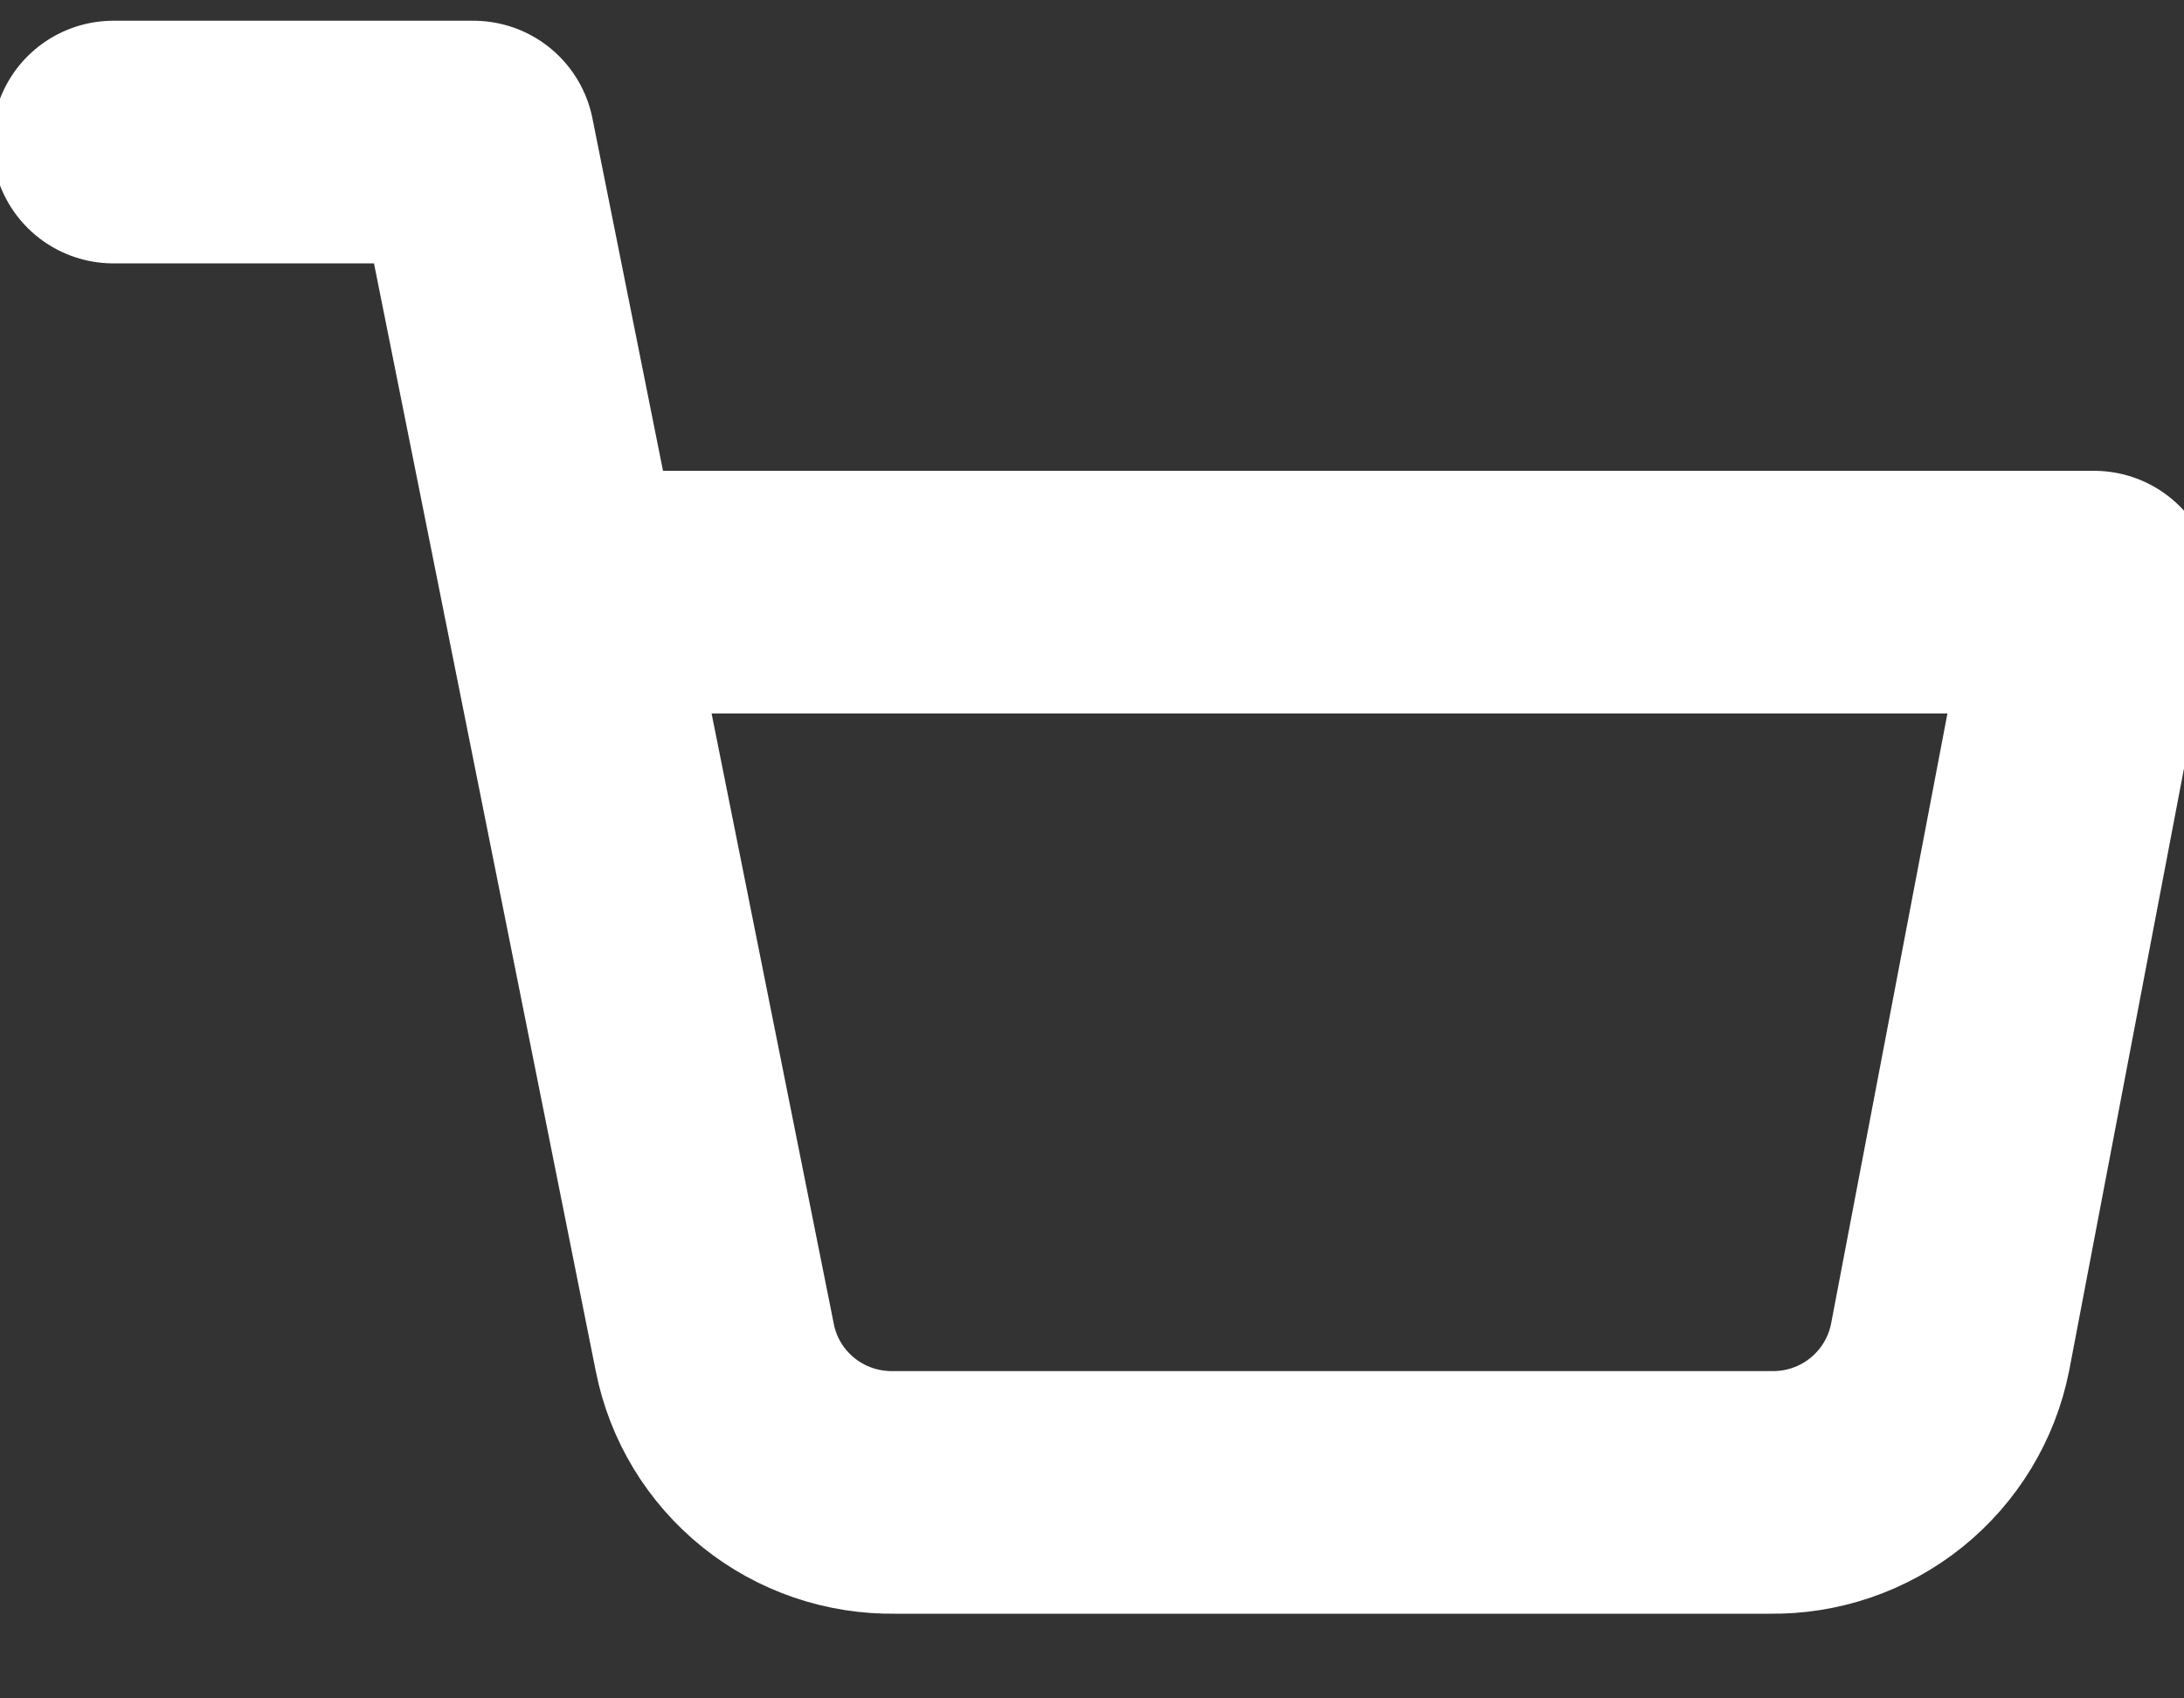 <svg width="18" height="14" viewBox="0 0 18 14" fill="none" xmlns="http://www.w3.org/2000/svg">
<rect x="0" y="0" width="18" height="14" fill="#333333" stroke="none"/>
<path d="M0.934 1.171H3.902L5.891 11.107C5.958 11.449 6.144 11.755 6.416 11.974C6.687 12.192 7.026 12.308 7.375 12.302H14.587C14.936 12.308 15.275 12.192 15.546 11.974C15.818 11.755 16.004 11.449 16.072 11.107L17.259 4.881H4.644" stroke="white" stroke-width="2" stroke-linecap="round" stroke-linejoin="round"/>
</svg>
